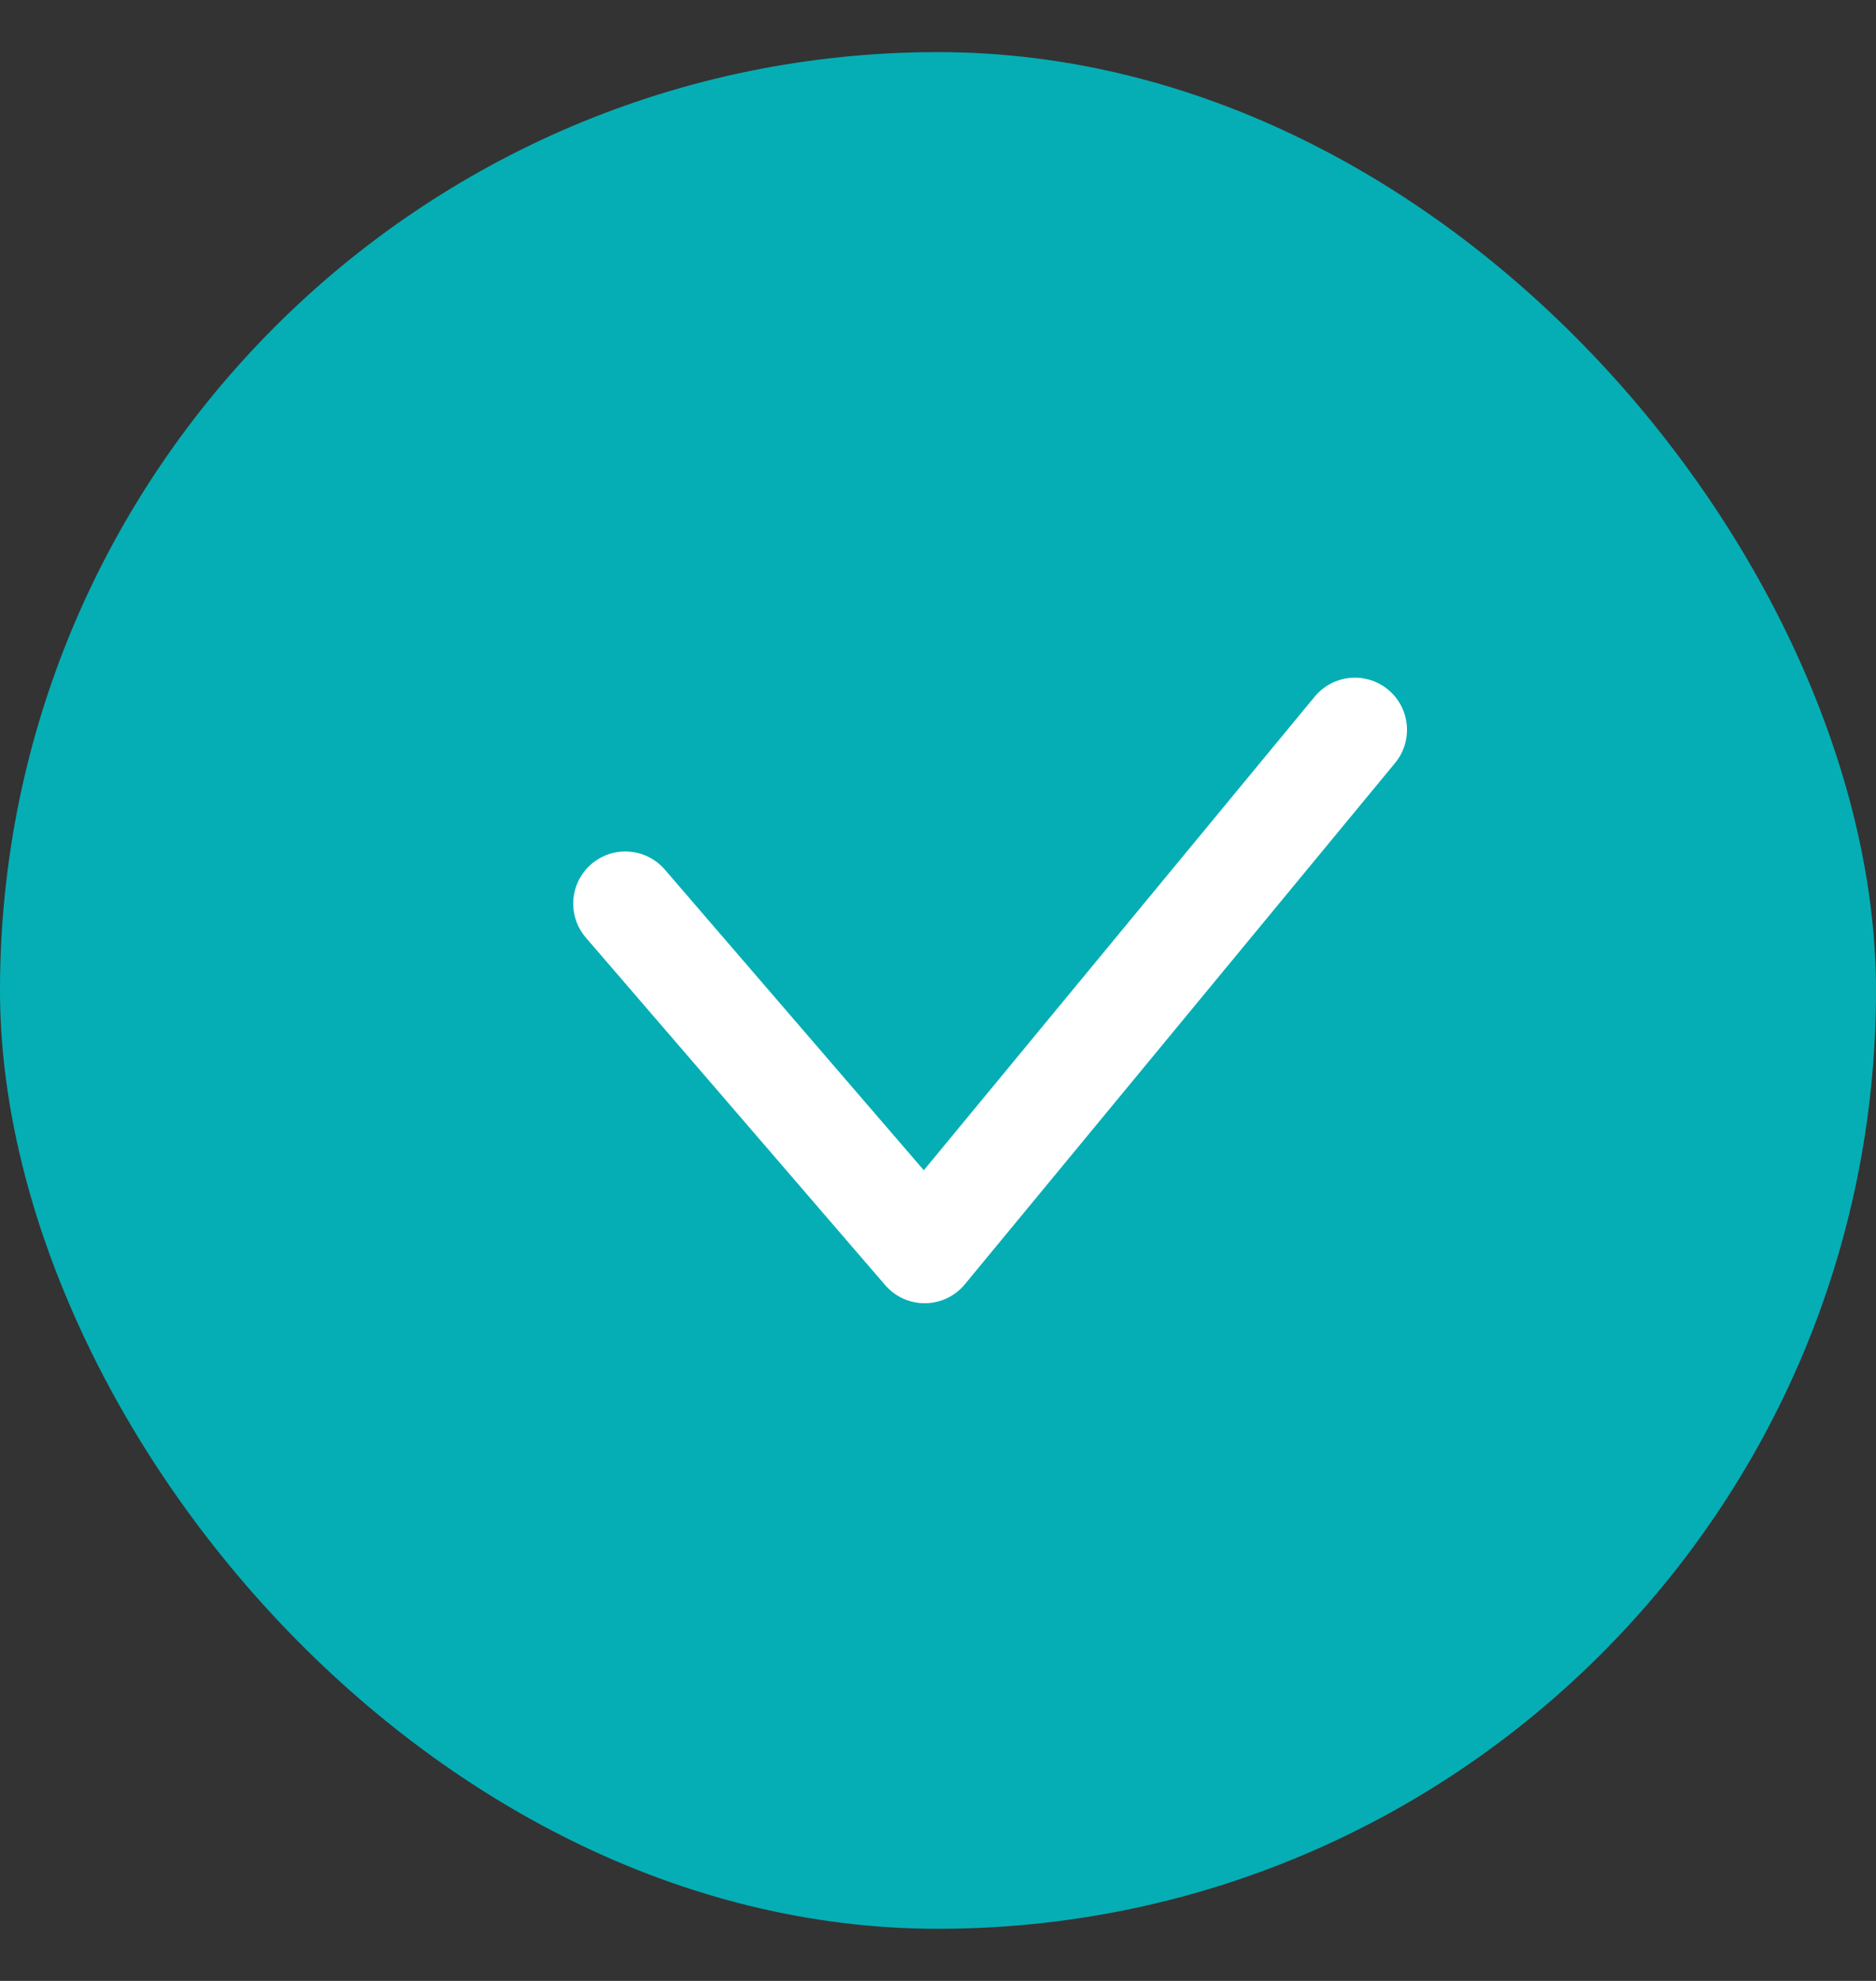 <svg width="18" height="19" viewBox="0 0 18 19" fill="none" xmlns="http://www.w3.org/2000/svg">
<rect x="0" y="0" width="18" height="19" fill="#333333" stroke="none"/>
<rect y="0.5" width="18" height="18" rx="9" fill="#05AEB5"/>
<path d="M6 8.667L8.872 12L13 7" stroke="white" stroke-linecap="round" stroke-linejoin="round"/>
</svg>
